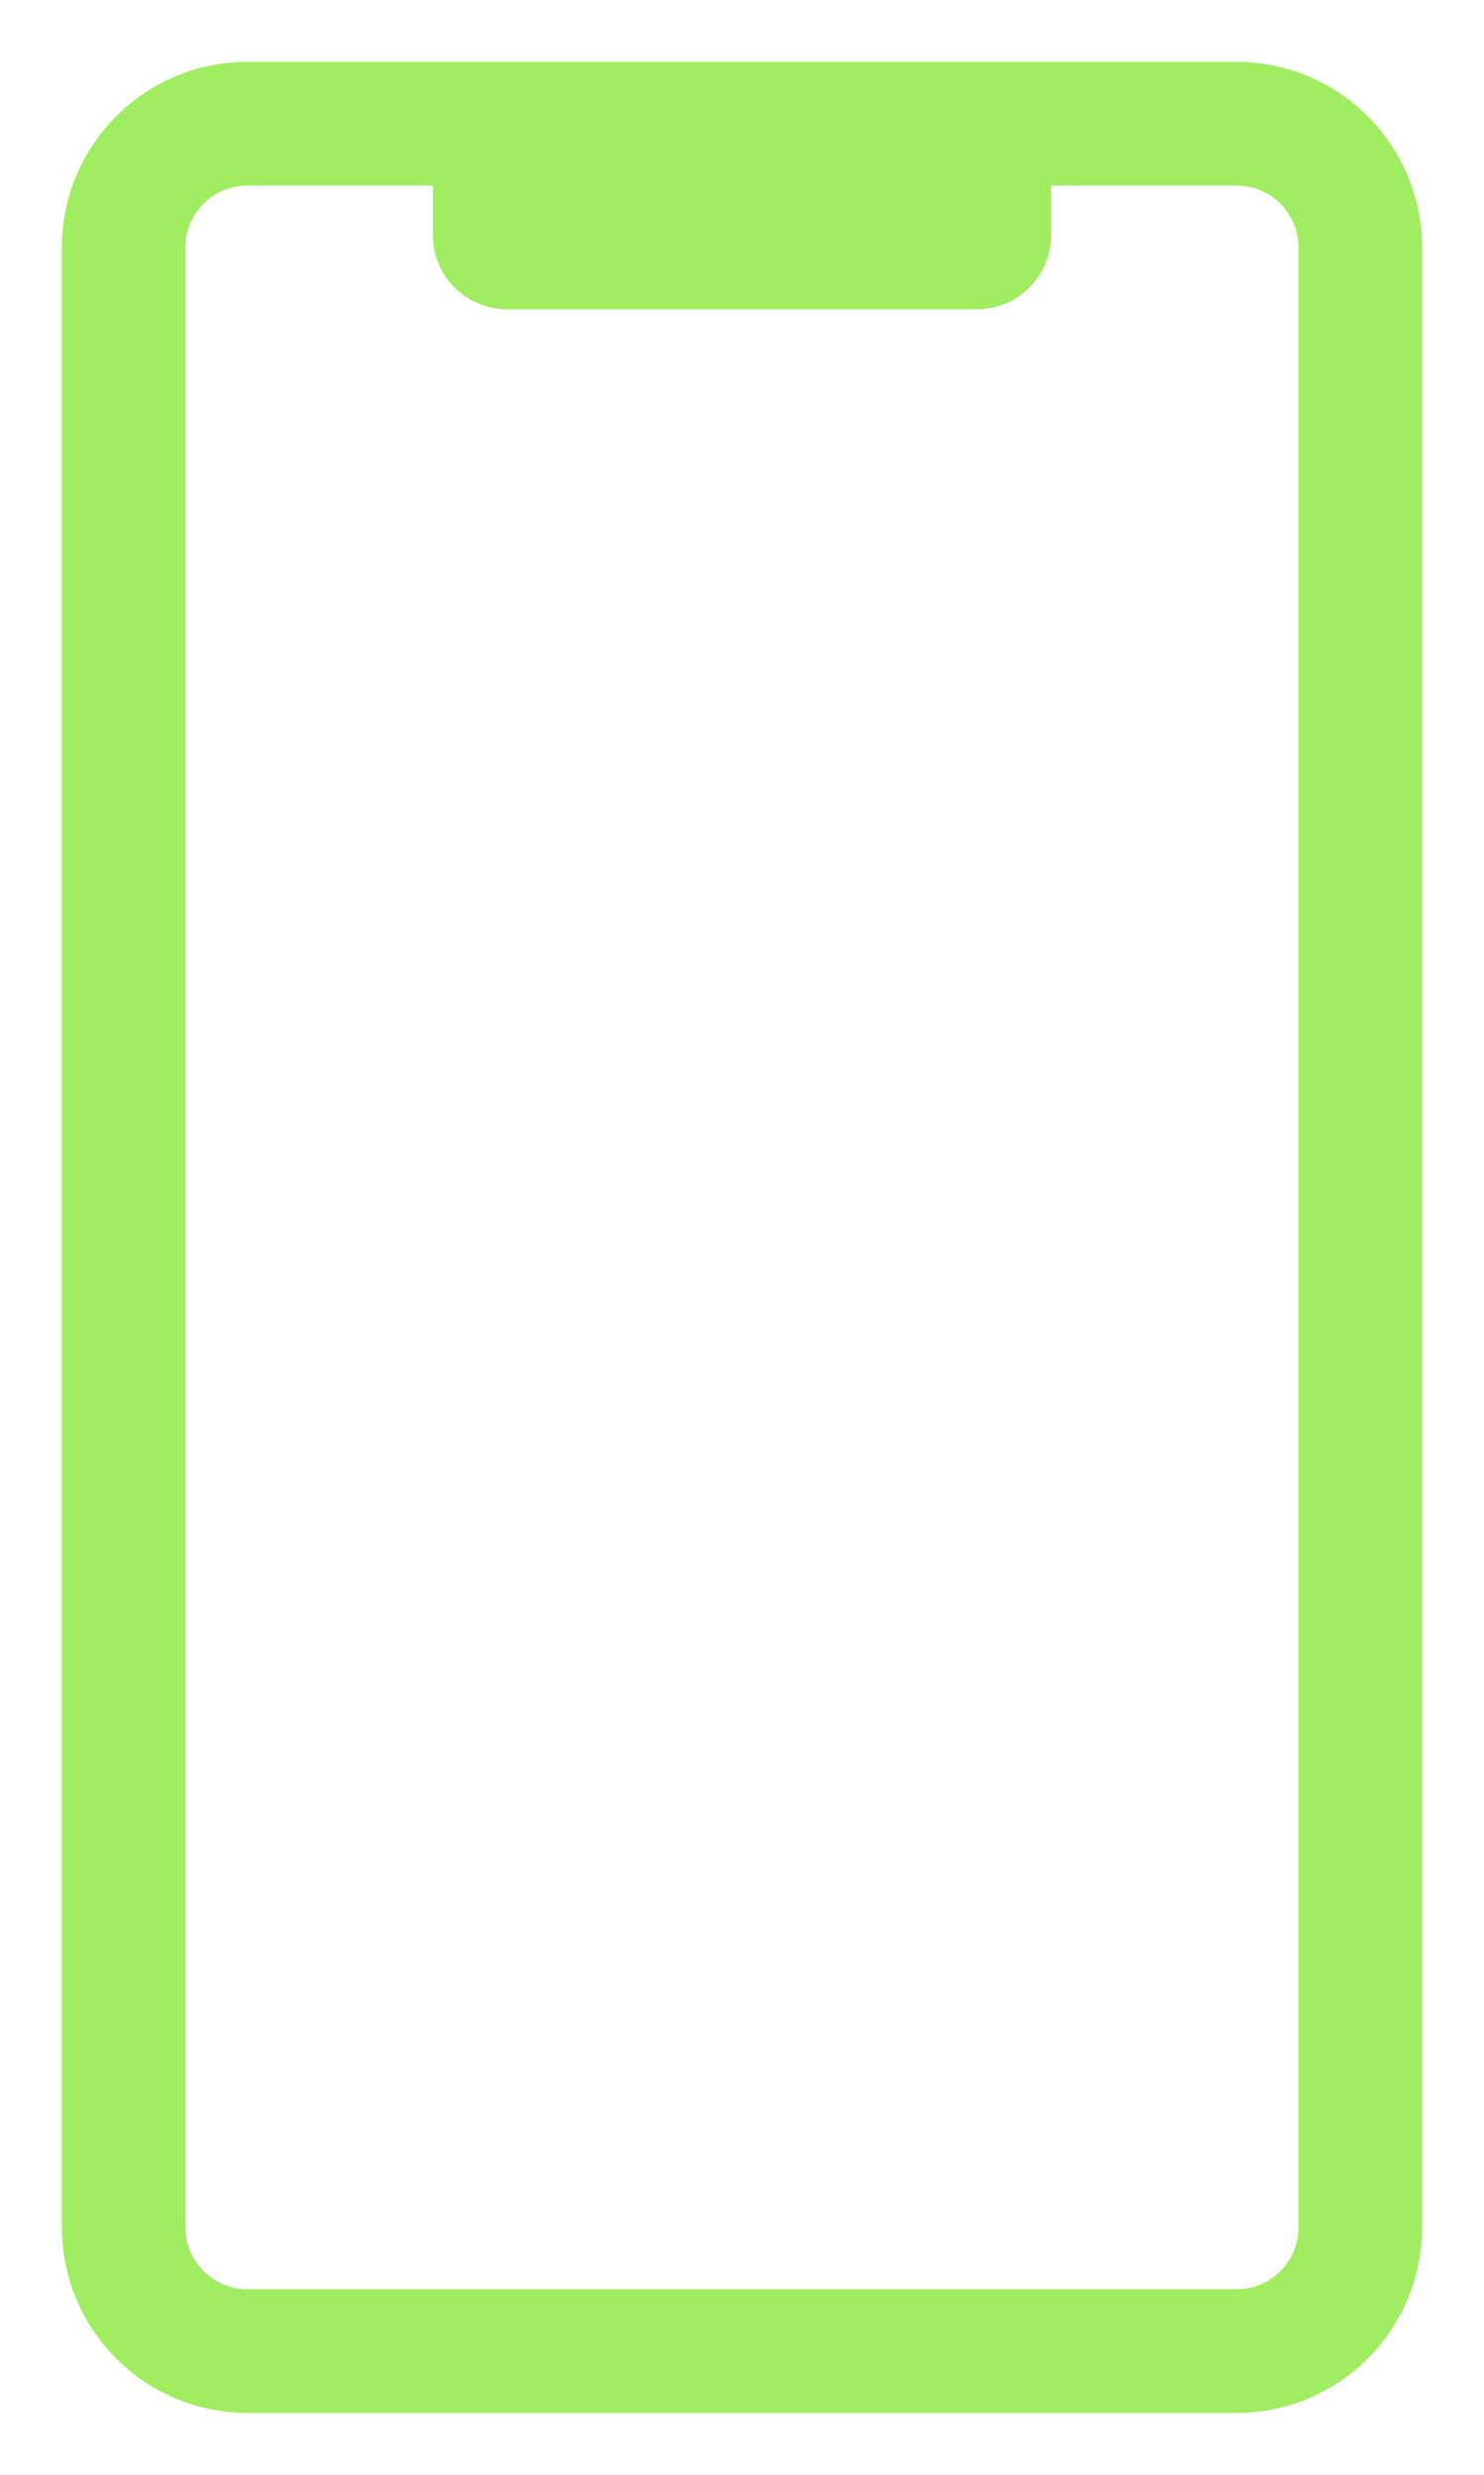<svg width="12" height="20" viewBox="0 0 12 20" fill="none" xmlns="http://www.w3.org/2000/svg">
<path d="M4 1L2 1C1.448 1 1 1.448 1 2L1 18C1 18.552 1.448 19 2 19L10 19C10.552 19 11 18.552 11 18L11 2C11 1.448 10.552 1 10 1L8 1M4 1L4 1.9C4 1.955 4.045 2 4.1 2L7.9 2C7.955 2 8 1.955 8 1.9L8 1M4 1L8 1" stroke="#A0ED61" strokeWidth="1.2"/>
</svg>
